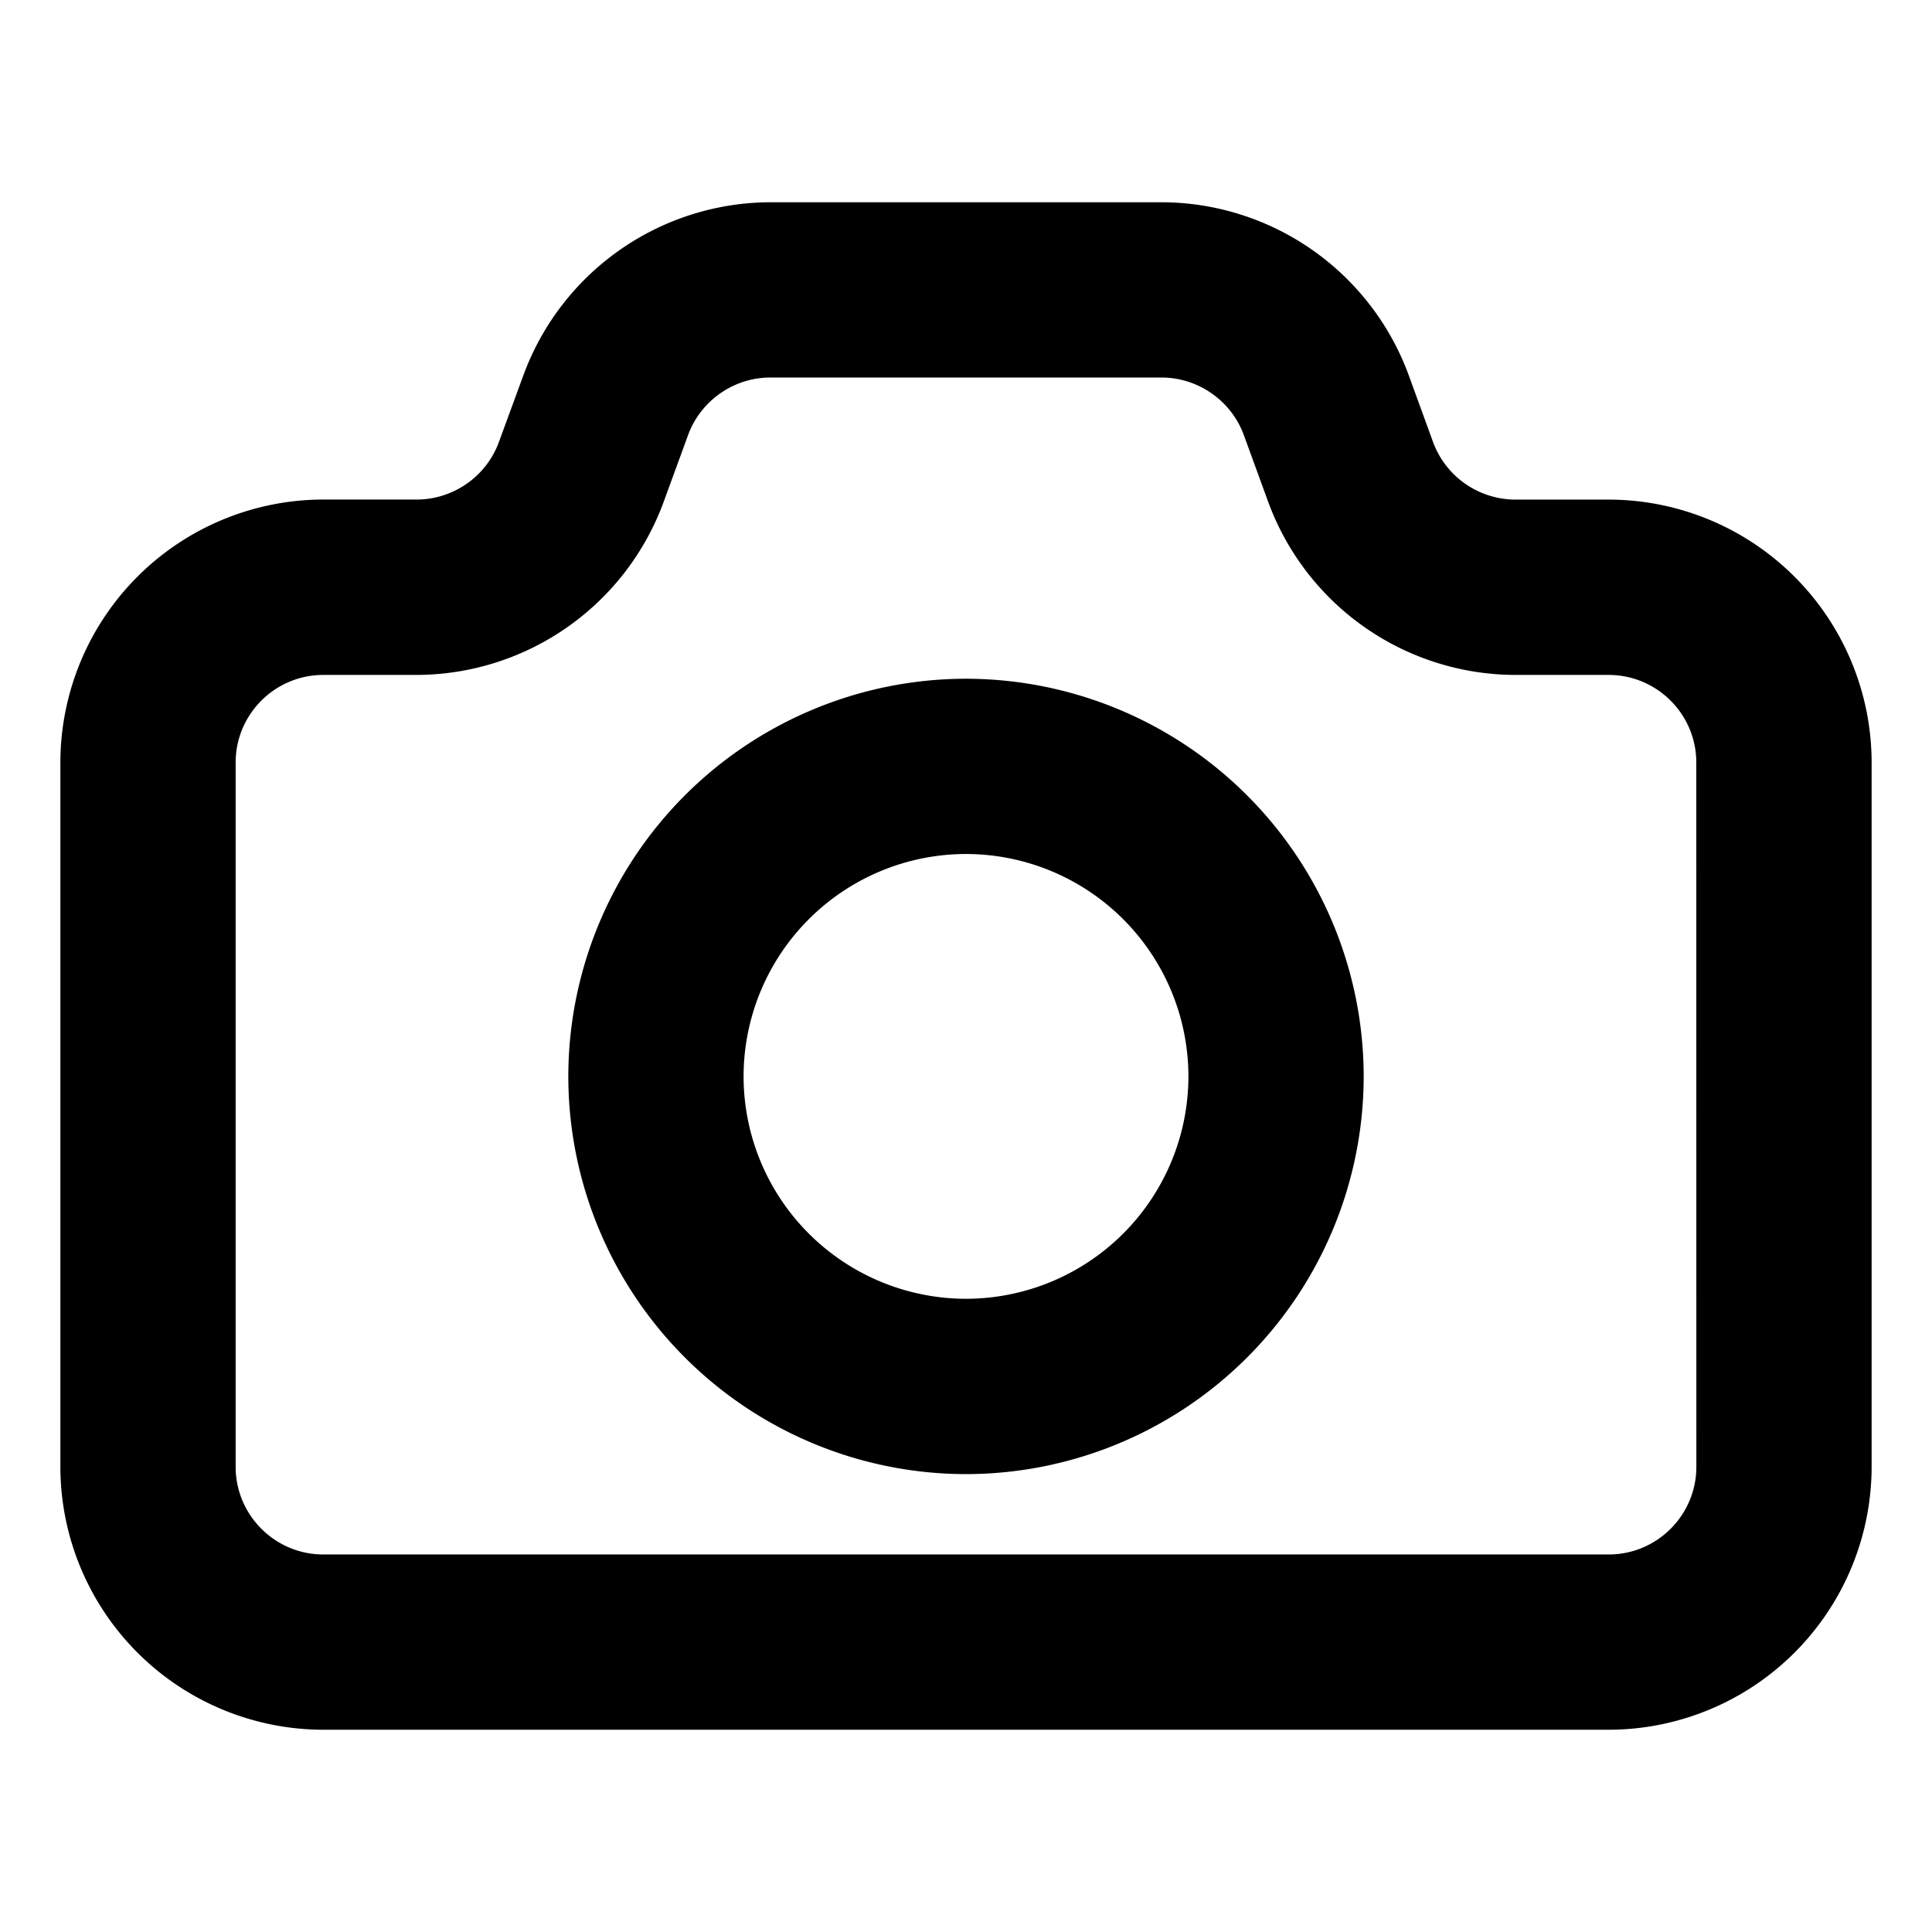 <svg xmlns="http://www.w3.org/2000/svg" version="1.1" xmlns:xlink="http://www.w3.org/1999/xlink" width="32" height="32" x="0" y="0" viewBox="0 0 32 32" style="enable-background:new 0 0 512 512" xml:space="preserve" class=""><g><path d="M26.645 8.275H25.1a1.457 1.457 0 0 1-1.364-.953l-.404-1.11A4.37 4.37 0 0 0 19.24 3.35h-6.48a4.37 4.37 0 0 0-4.09 2.863L8.264 7.32c-.208.571-.756.954-1.364.954H5.355A4.36 4.36 0 0 0 1 12.63v11.665a4.36 4.36 0 0 0 4.355 4.355h21.29A4.36 4.36 0 0 0 31 24.295V12.63a4.36 4.36 0 0 0-4.355-4.355zm1.452 16.02c0 .8-.651 1.452-1.452 1.452H5.355c-.8 0-1.452-.652-1.452-1.452V12.63c0-.8.651-1.451 1.452-1.451H6.9a4.37 4.37 0 0 0 4.091-2.863l.405-1.108c.208-.571.756-.955 1.363-.955h6.48c.606 0 1.155.384 1.363.954l.405 1.11a4.371 4.371 0 0 0 4.091 2.862h1.546c.8 0 1.452.65 1.452 1.451z" fill="currentColor" opacity="1" data-original="currentColor" class=""></path><path d="M16 11.242a6.594 6.594 0 0 0-6.587 6.587A6.594 6.594 0 0 0 16 24.416a6.594 6.594 0 0 0 6.587-6.587A6.595 6.595 0 0 0 16 11.242zm0 10.27a3.688 3.688 0 0 1-3.684-3.683A3.688 3.688 0 0 1 16 14.145a3.688 3.688 0 0 1 3.684 3.684A3.688 3.688 0 0 1 16 21.512z" fill="currentColor" opacity="1" data-original="currentColor" class=""></path></g></svg>